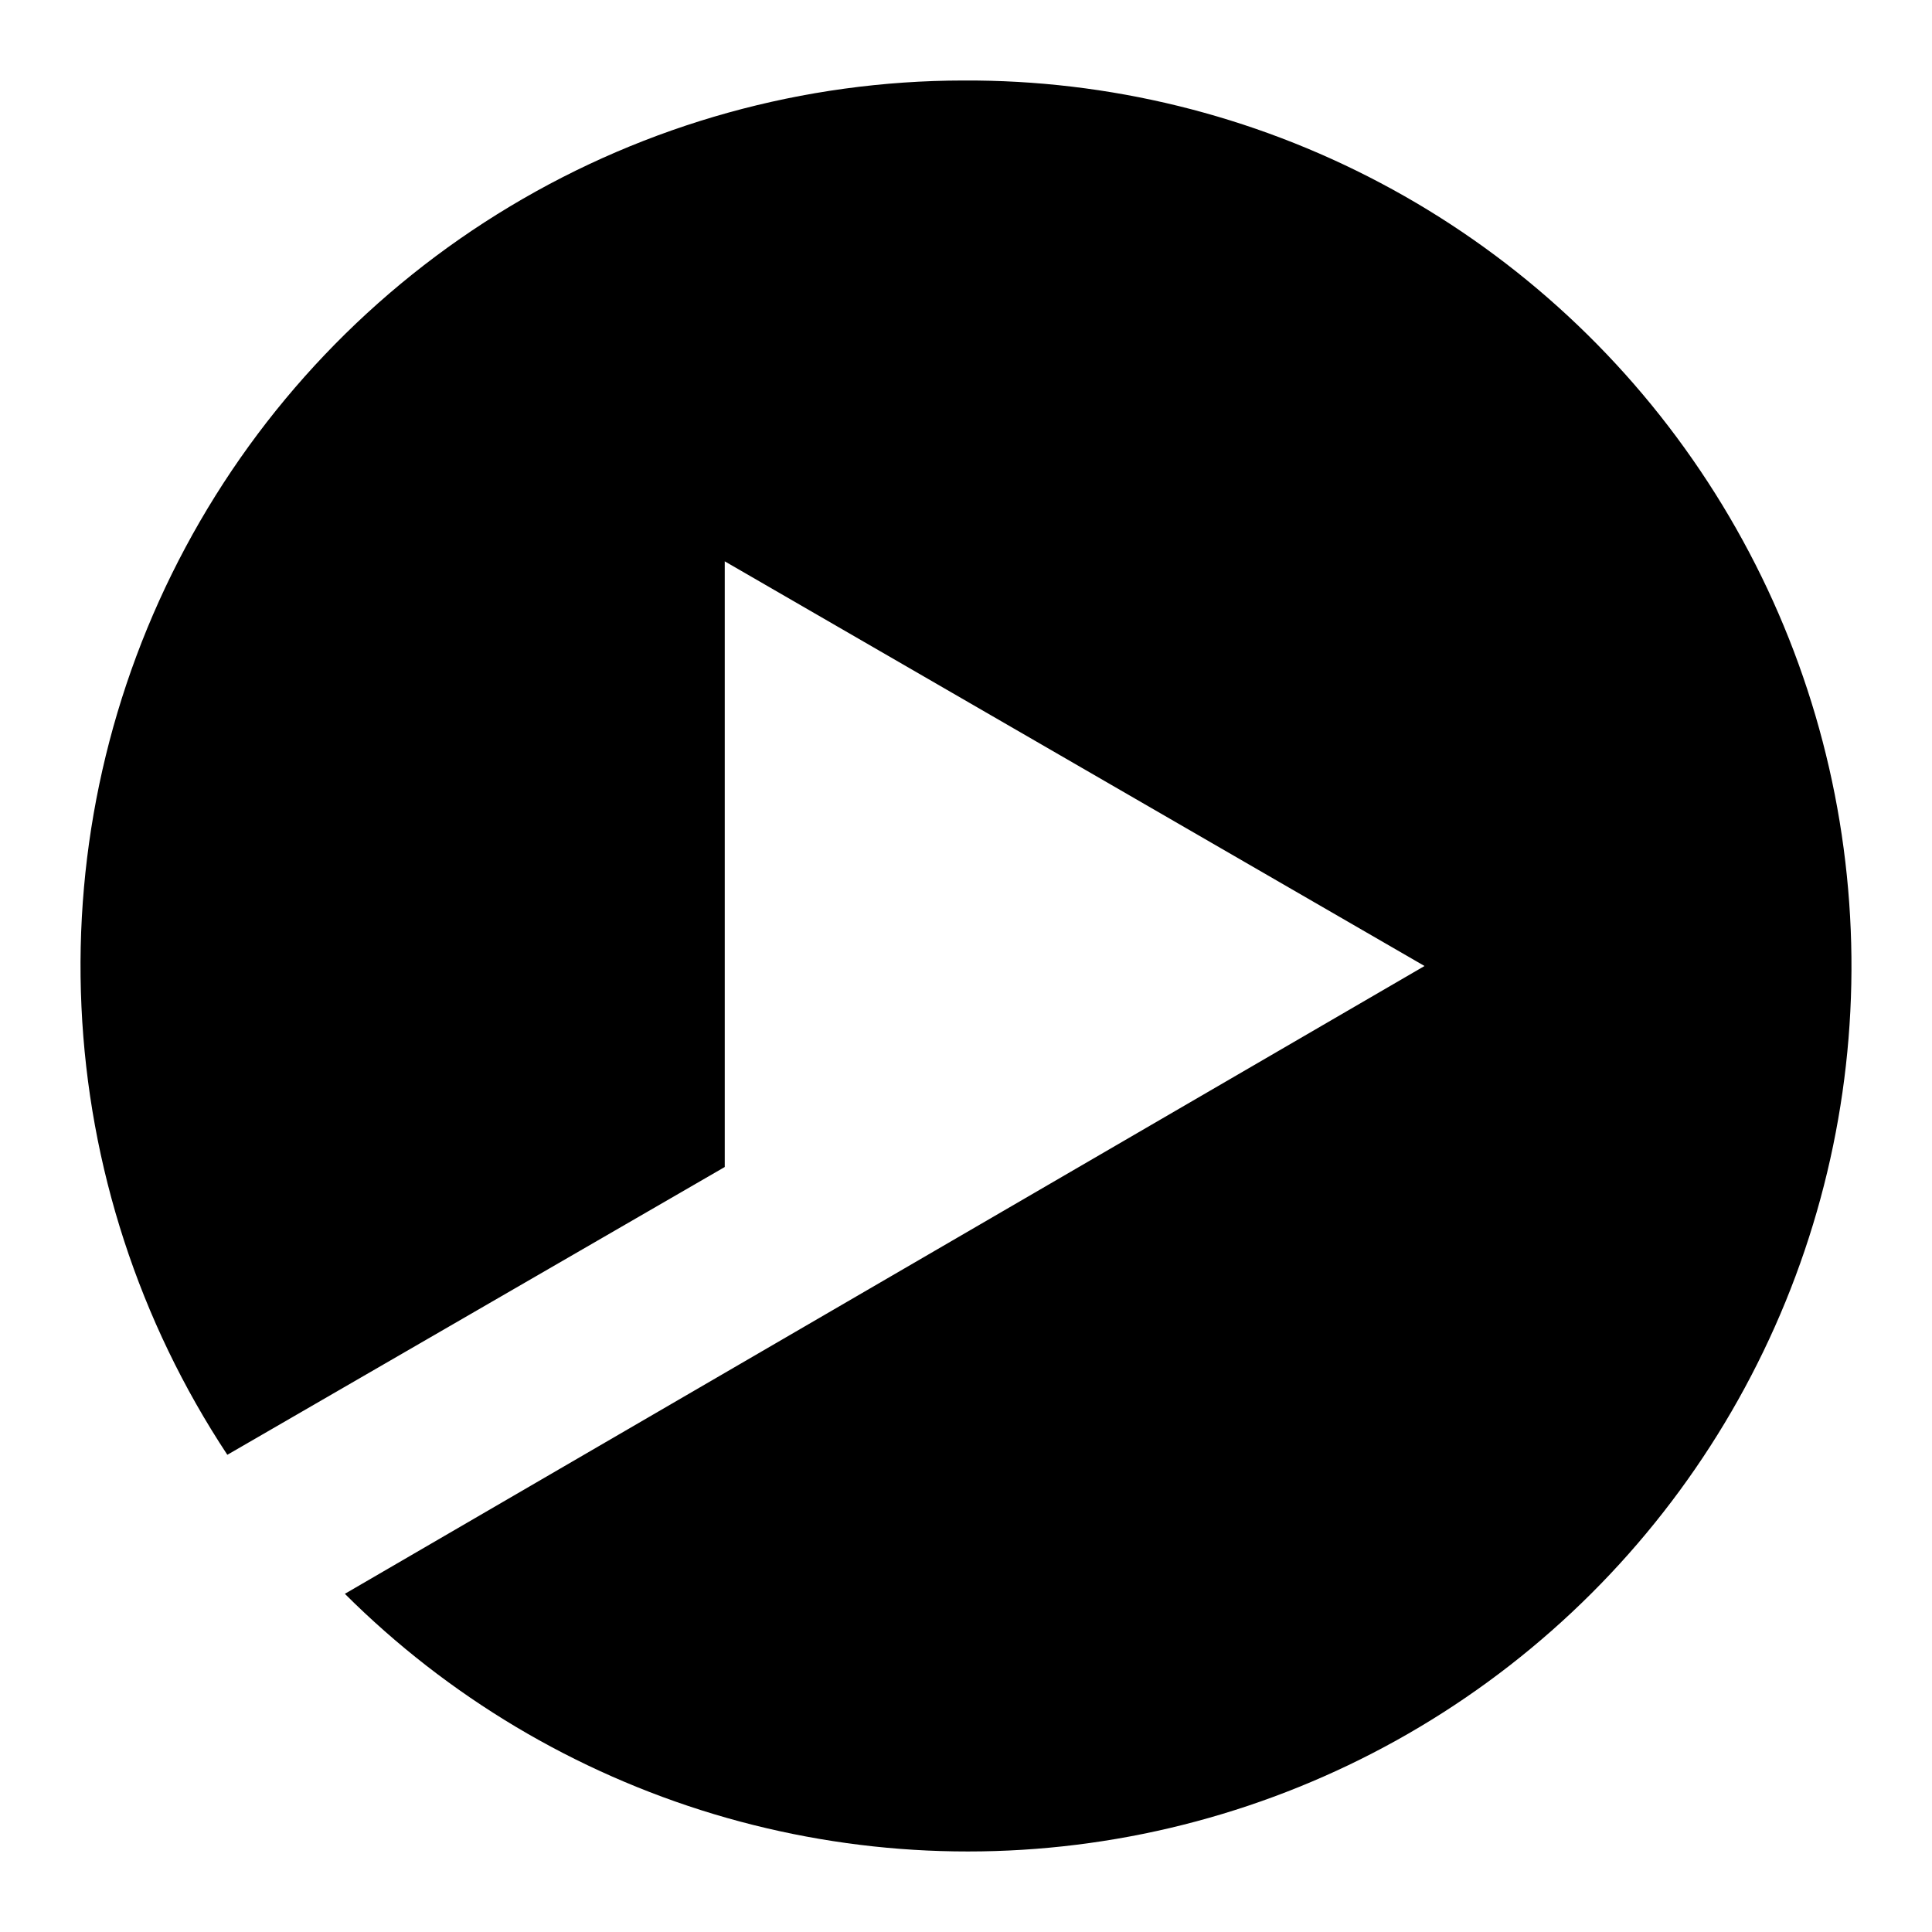 <svg width="24" height="24" viewBox="0 0 24 24" fill="none" xmlns="http://www.w3.org/2000/svg">
<path d="M11.967 1C9.984 1.002 8.039 1.542 6.337 2.563C4.636 3.583 3.243 5.047 2.305 6.798C1.367 8.549 0.92 10.522 1.012 12.507C1.103 14.492 1.729 16.415 2.824 18.072L9.003 14.497V6.973L17.696 12L4.284 19.799C5.564 21.076 7.139 22.015 8.869 22.536C10.599 23.056 12.431 23.14 14.201 22.781C15.971 22.422 17.626 21.631 19.018 20.477C20.41 19.324 21.496 17.844 22.181 16.169C22.866 14.494 23.127 12.676 22.942 10.875C22.758 9.074 22.133 7.347 21.122 5.847C20.112 4.346 18.748 3.119 17.151 2.274C15.554 1.428 13.773 0.991 11.967 1Z" fill="black"/>
</svg>
